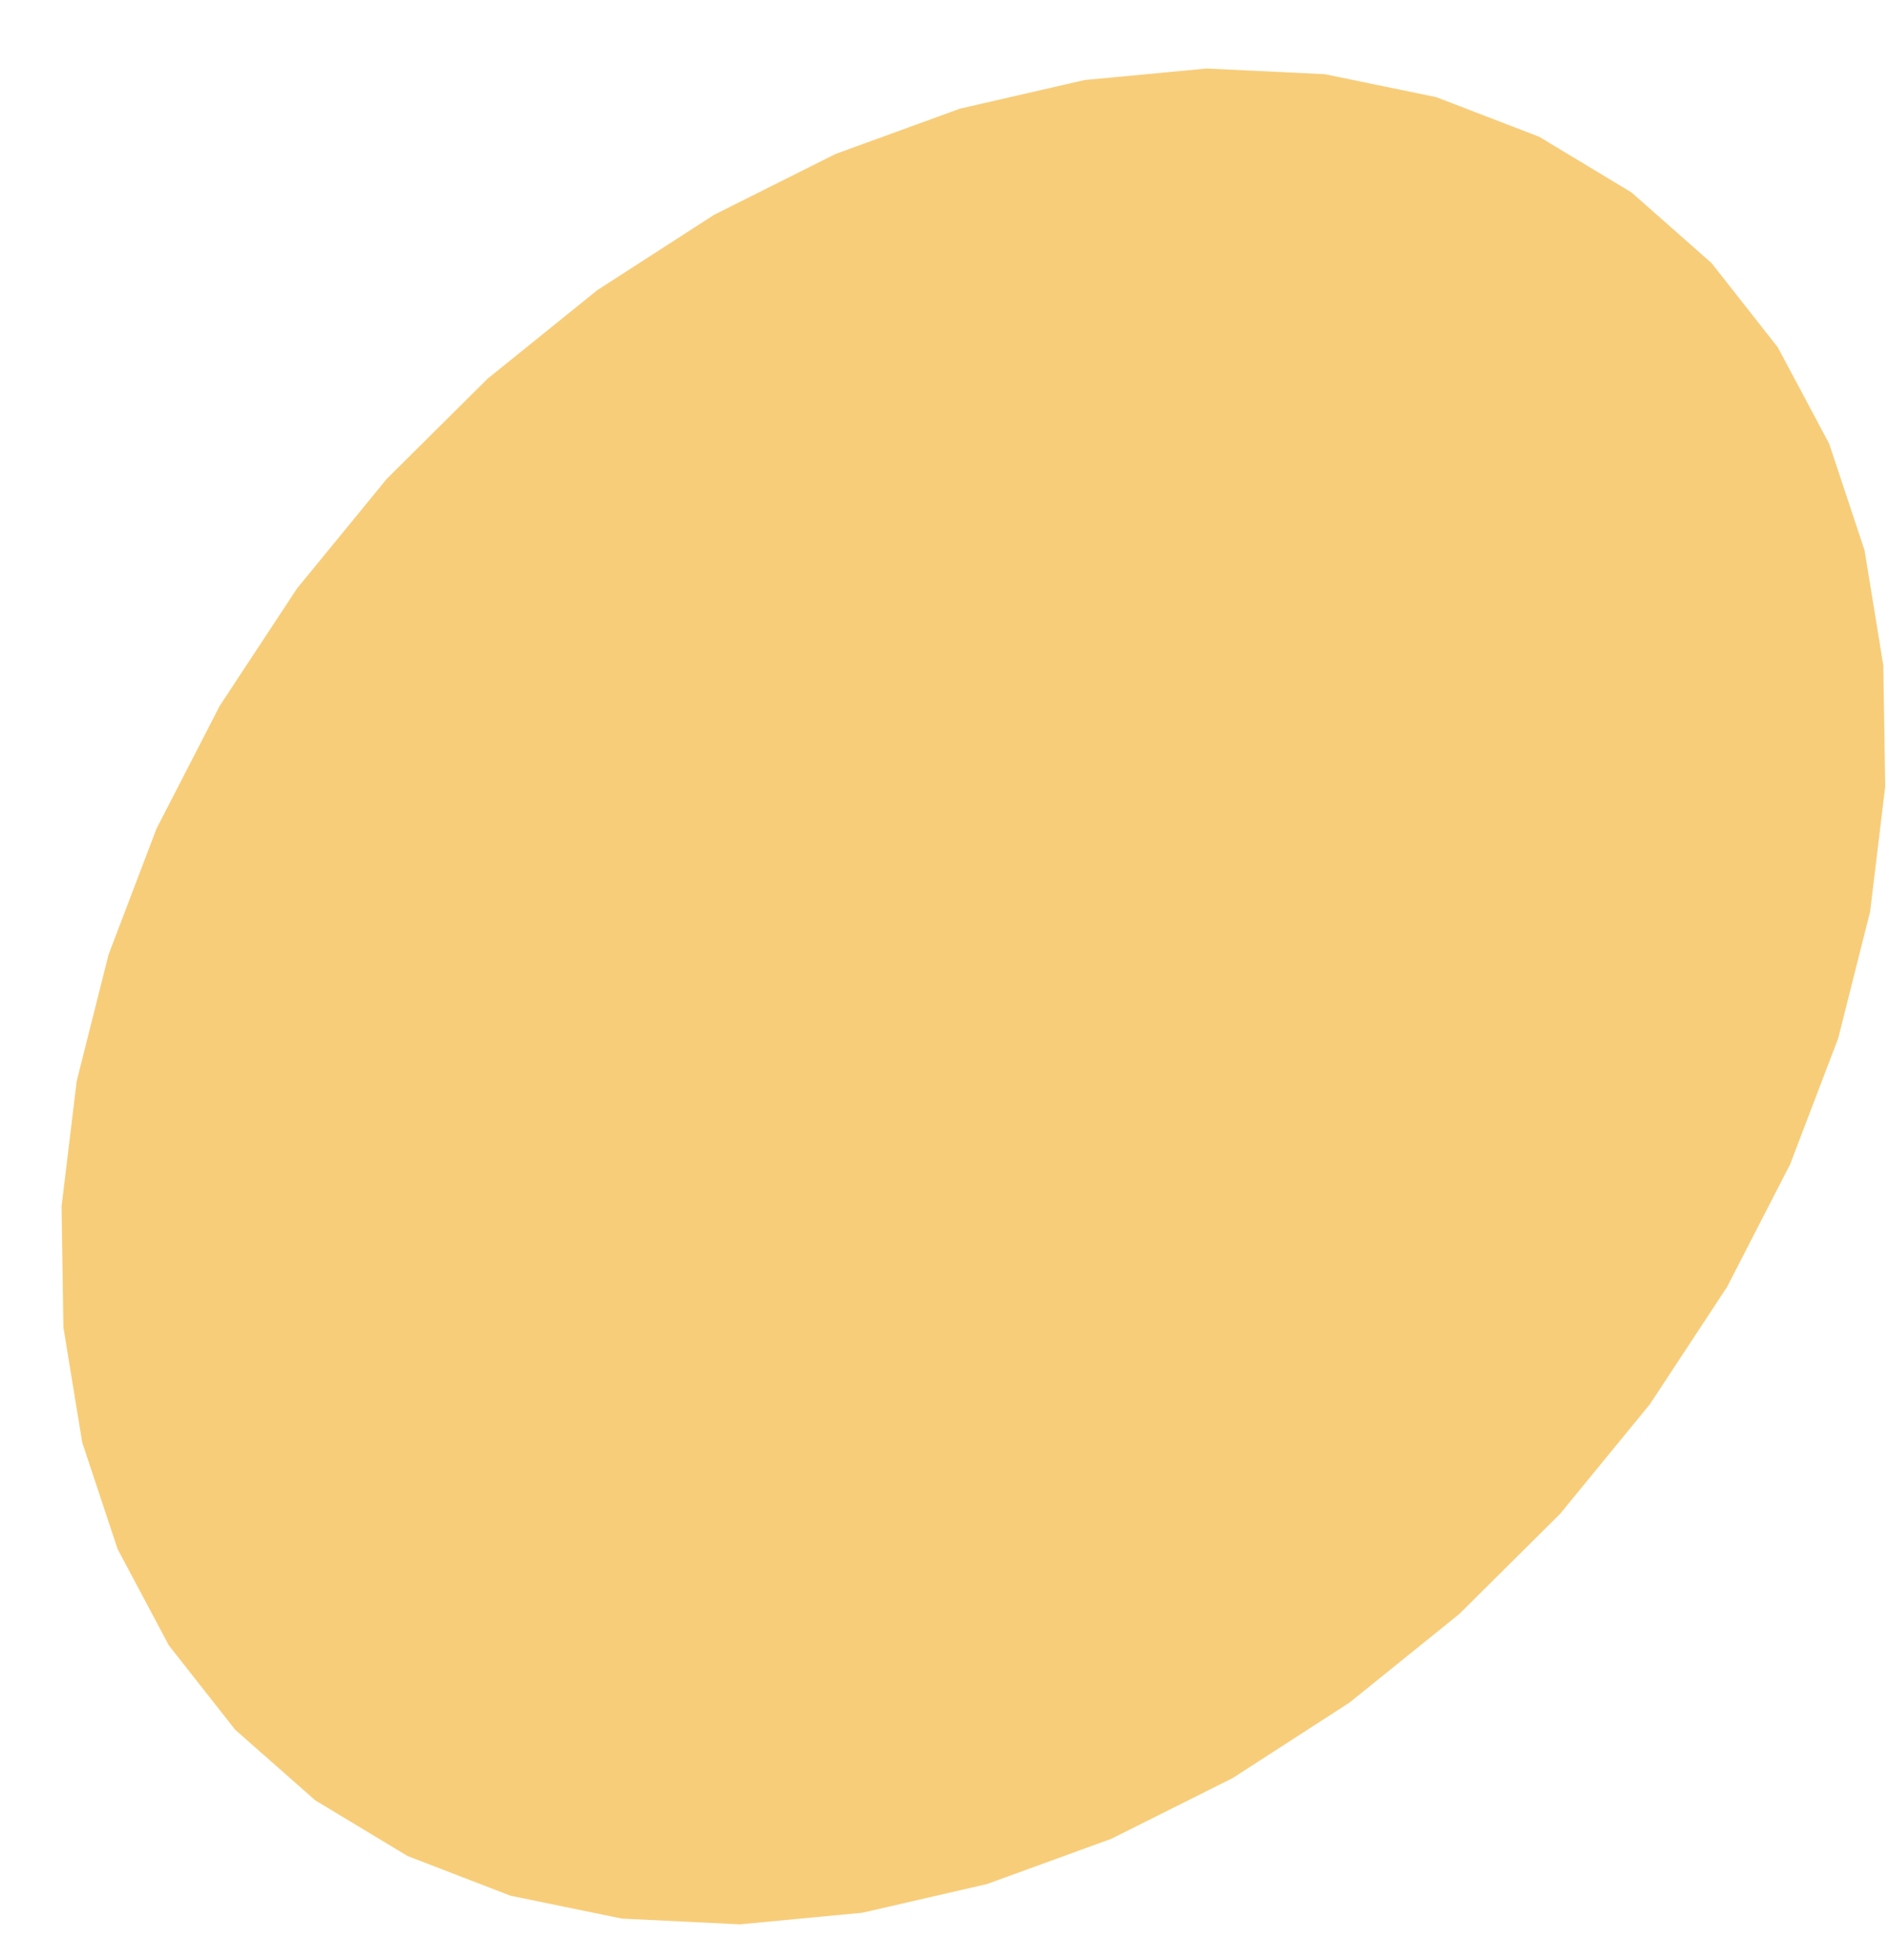 <svg width="27" height="28" viewBox="0 0 27 28" fill="none" xmlns="http://www.w3.org/2000/svg">
<path d="M10.207 3.069L11.945 2.199L13.72 1.553L15.499 1.144L17.248 0.979L18.936 1.06L20.529 1.388L22 1.954L23.319 2.749L24.464 3.759L25.411 4.963L26.145 6.34L26.651 7.864L26.919 9.508L26.946 11.239L26.73 13.026L26.274 14.835L25.588 16.633L24.686 18.387L23.582 20.064L22.298 21.631L20.858 23.061L19.288 24.327L17.619 25.405L15.881 26.274L14.105 26.92L12.326 27.329L10.577 27.495L8.89 27.413L7.297 27.086L5.826 26.519L4.507 25.724L3.362 24.715L2.414 23.51L1.681 22.133L1.175 20.609L0.906 18.965L0.88 17.235L1.096 15.448L1.552 13.638L2.237 11.84L3.14 10.086L4.244 8.41L5.528 6.842L6.968 5.412L8.537 4.146L10.207 3.069Z" fill="#F8CD79"/>
</svg>
